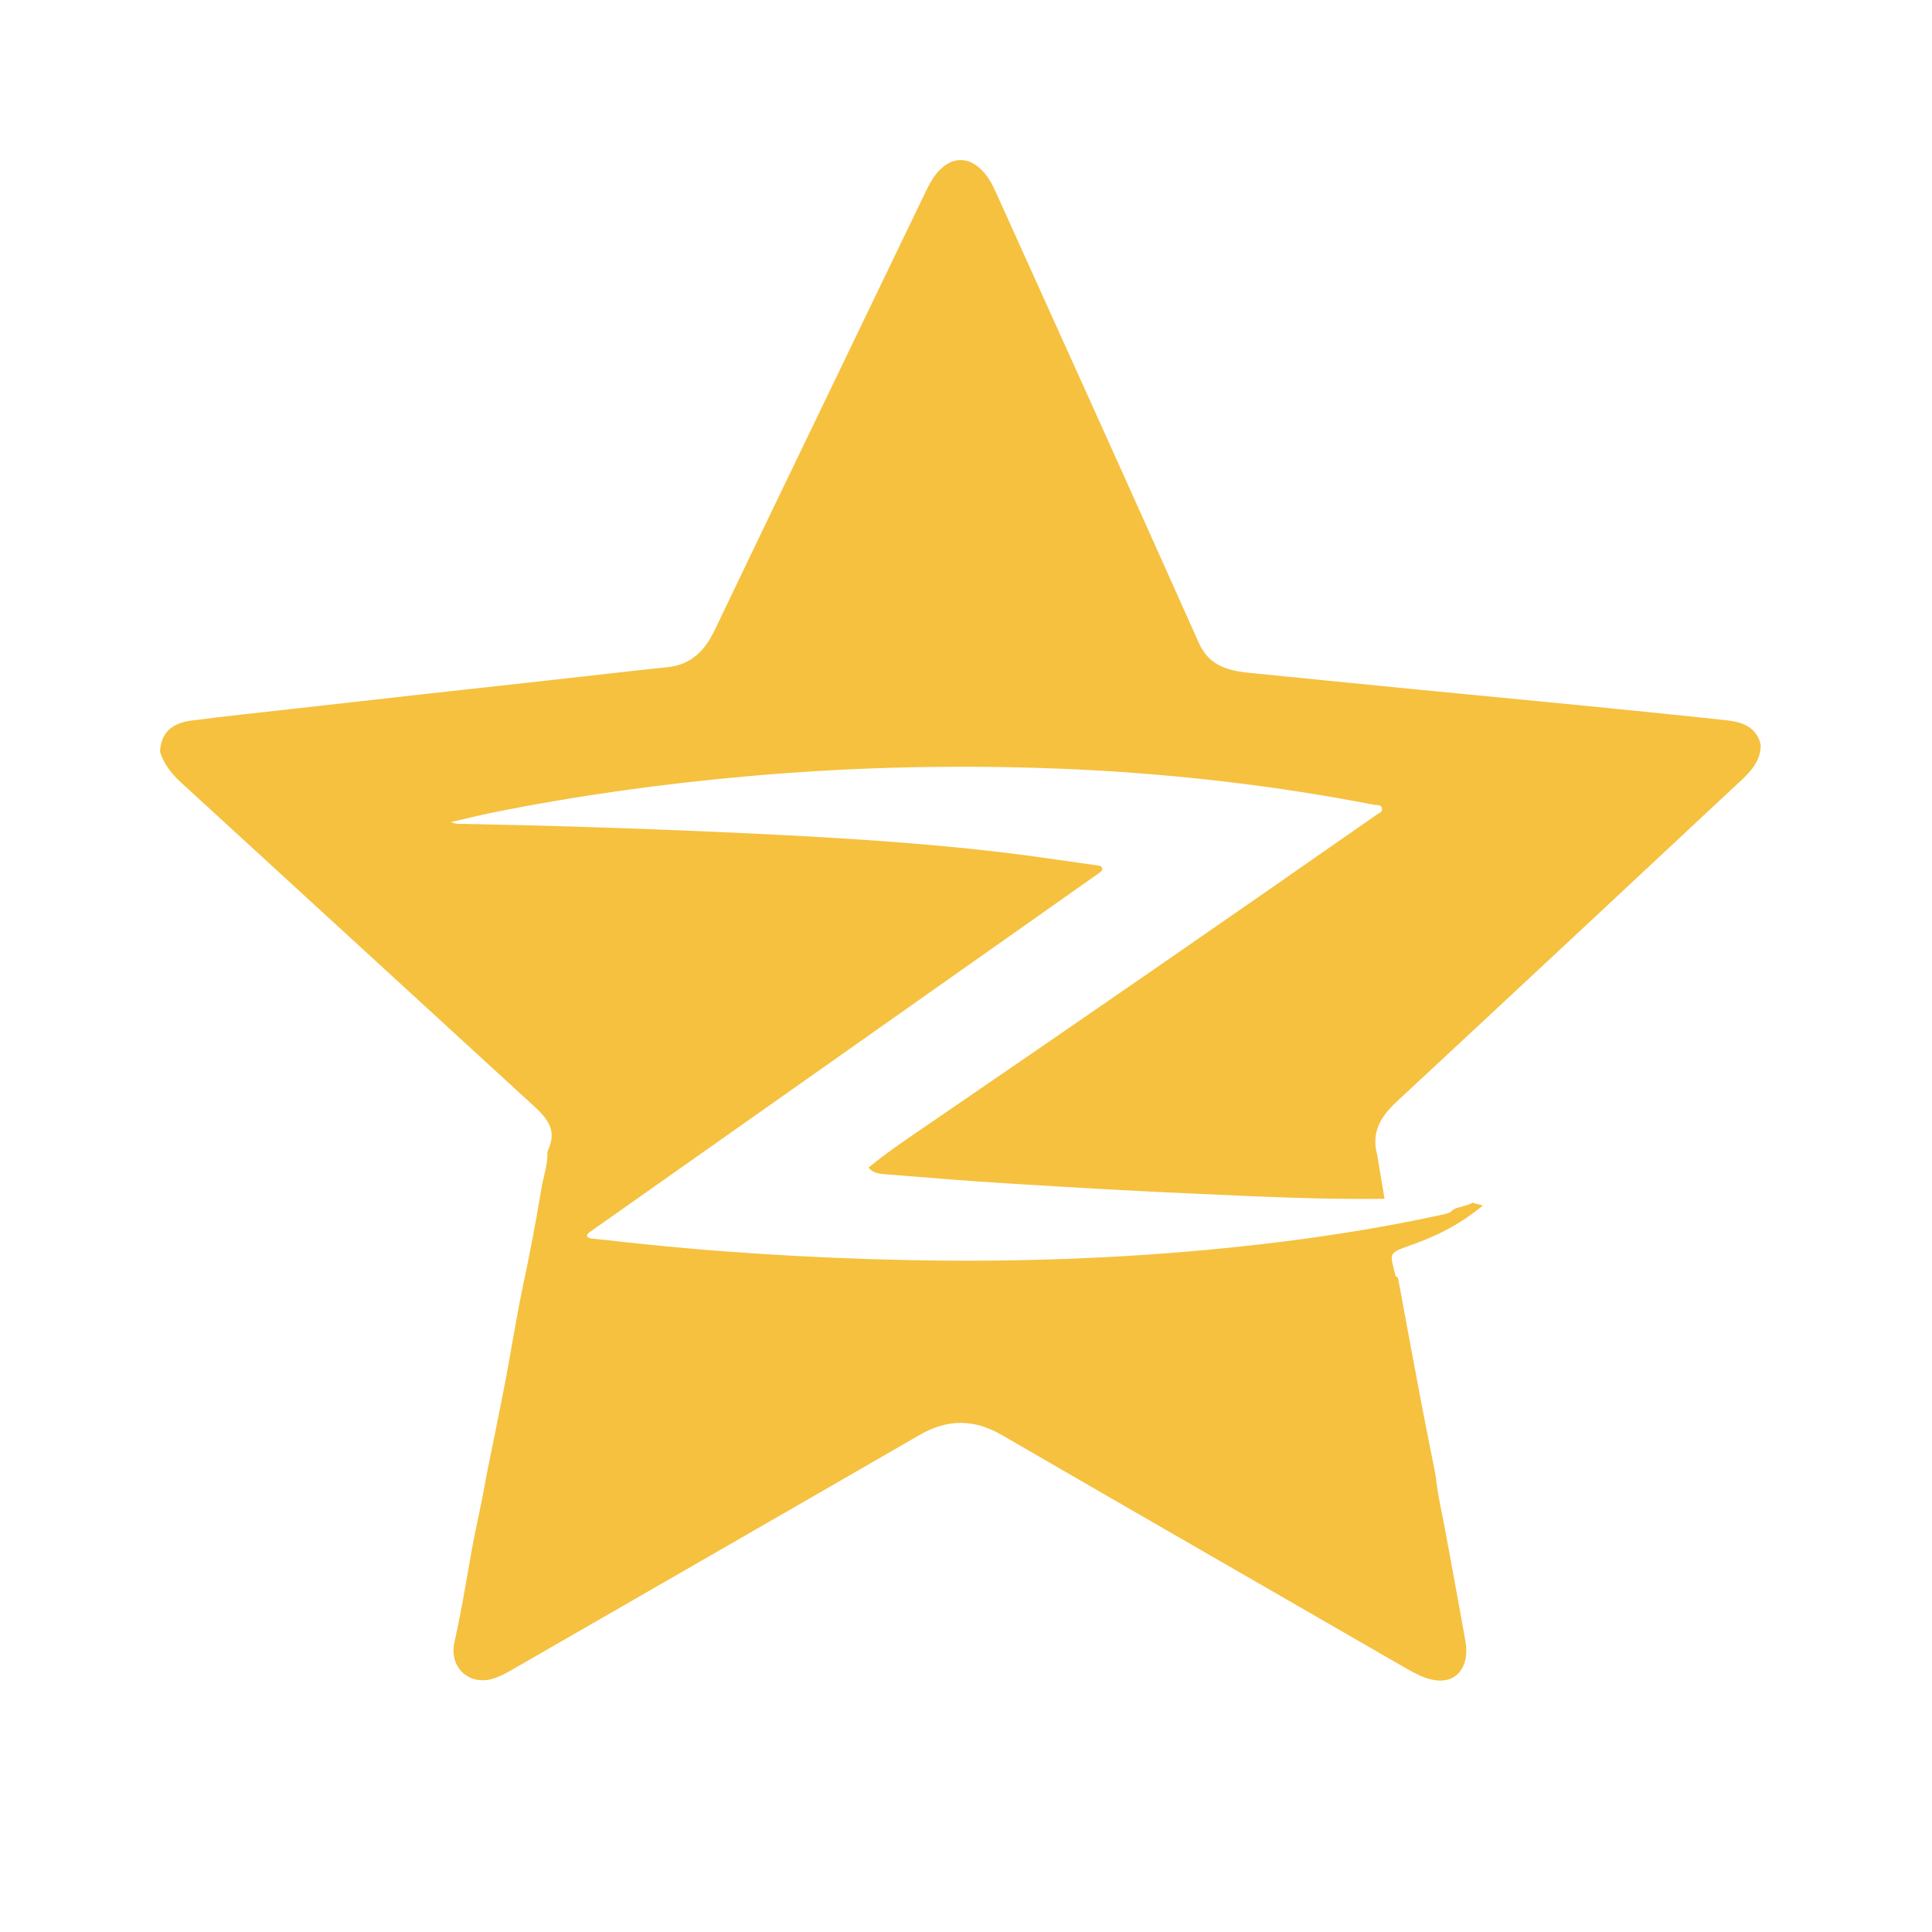 <svg width="24" height="24" viewBox="0 0 24 24" xmlns="http://www.w3.org/2000/svg"><g fill="none" fill-rule="evenodd"><path d="M0 0h23.862v23.862H0z"/><path d="M21.602 9.72c-1.418 1.324-2.836 2.65-4.257 3.97-.2.186-.313.387-.236.662l.09.54c-.76.01-1.516-.026-2.274-.06-.796-.034-1.592-.08-2.388-.13-.513-.03-1.026-.075-1.538-.115-.076-.006-.154-.013-.21-.082.212-.176.432-.325.652-.475 1.892-1.293 3.778-2.595 5.657-3.907.03-.022.08-.034.07-.08-.008-.05-.06-.04-.097-.045-1.22-.238-2.45-.38-3.692-.44-1.365-.063-2.73-.037-4.096.085-1.068.095-2.128.242-3.178.454-.168.034-.334.077-.502.115.043.022.083.022.12.022 1.06.02 2.115.053 3.17.1 1.18.053 2.362.114 3.538.252.397.046.792.108 1.19.163.025.003.06.005.07.032.01.035-.024.054-.05.073l-.182.128-6.1 4.3-.038.026c-.046.038-.037.066.02.076.074.01.148.015.223.024 1.24.143 2.488.22 3.737.246 1.32.026 2.64-.02 3.954-.153.907-.092 1.806-.223 2.696-.42.106-.024.065-.055.17-.082.107-.027.175-.052.175-.063v.002c0 .014.13.028.12.042-.292.236-.563.374-.913.496-.27.096-.233.097-.166.376.002.007.027.014.03.02.002.026.01.055.014.08.086.474.177.947.265 1.42.06.32.126.64.188.958.026.25.086.493.13.74.08.442.164.884.242 1.328.012.072.013.15-.003.22-.048.206-.208.294-.42.246-.108-.025-.204-.077-.3-.13-1.68-.97-3.363-1.937-5.042-2.91-.347-.2-.675-.197-1.02.003-1.687.975-3.376 1.945-5.065 2.918-.077.045-.157.087-.245.112-.295.08-.533-.153-.466-.453.074-.333.132-.67.19-1.006.042-.257.1-.51.152-.767l.06-.323c.07-.342.14-.684.207-1.027.084-.424.148-.852.236-1.276.088-.41.167-.824.235-1.238.026-.155.082-.303.075-.46.102-.22.062-.357-.16-.56L2.242 9.714c-.114-.105-.206-.224-.254-.374.01-.227.133-.357.398-.39.412-.053.826-.096 1.24-.143l1.6-.18 1.568-.173c.5-.055.998-.114 1.497-.166.298-.03.467-.21.587-.46.4-.835.8-1.67 1.203-2.503l1.413-2.933c.05-.102.1-.202.183-.284.16-.158.347-.16.508-.005.082.078.135.172.18.272.843 1.868 1.69 3.734 2.525 5.606.132.3.377.353.654.38.695.068 1.39.14 2.086.207.67.066 1.343.128 2.014.195.606.06 1.21.12 1.815.186.188.022.362.083.413.302.002.21-.132.34-.27.47" fill="#F5C13F"/></g></svg>

